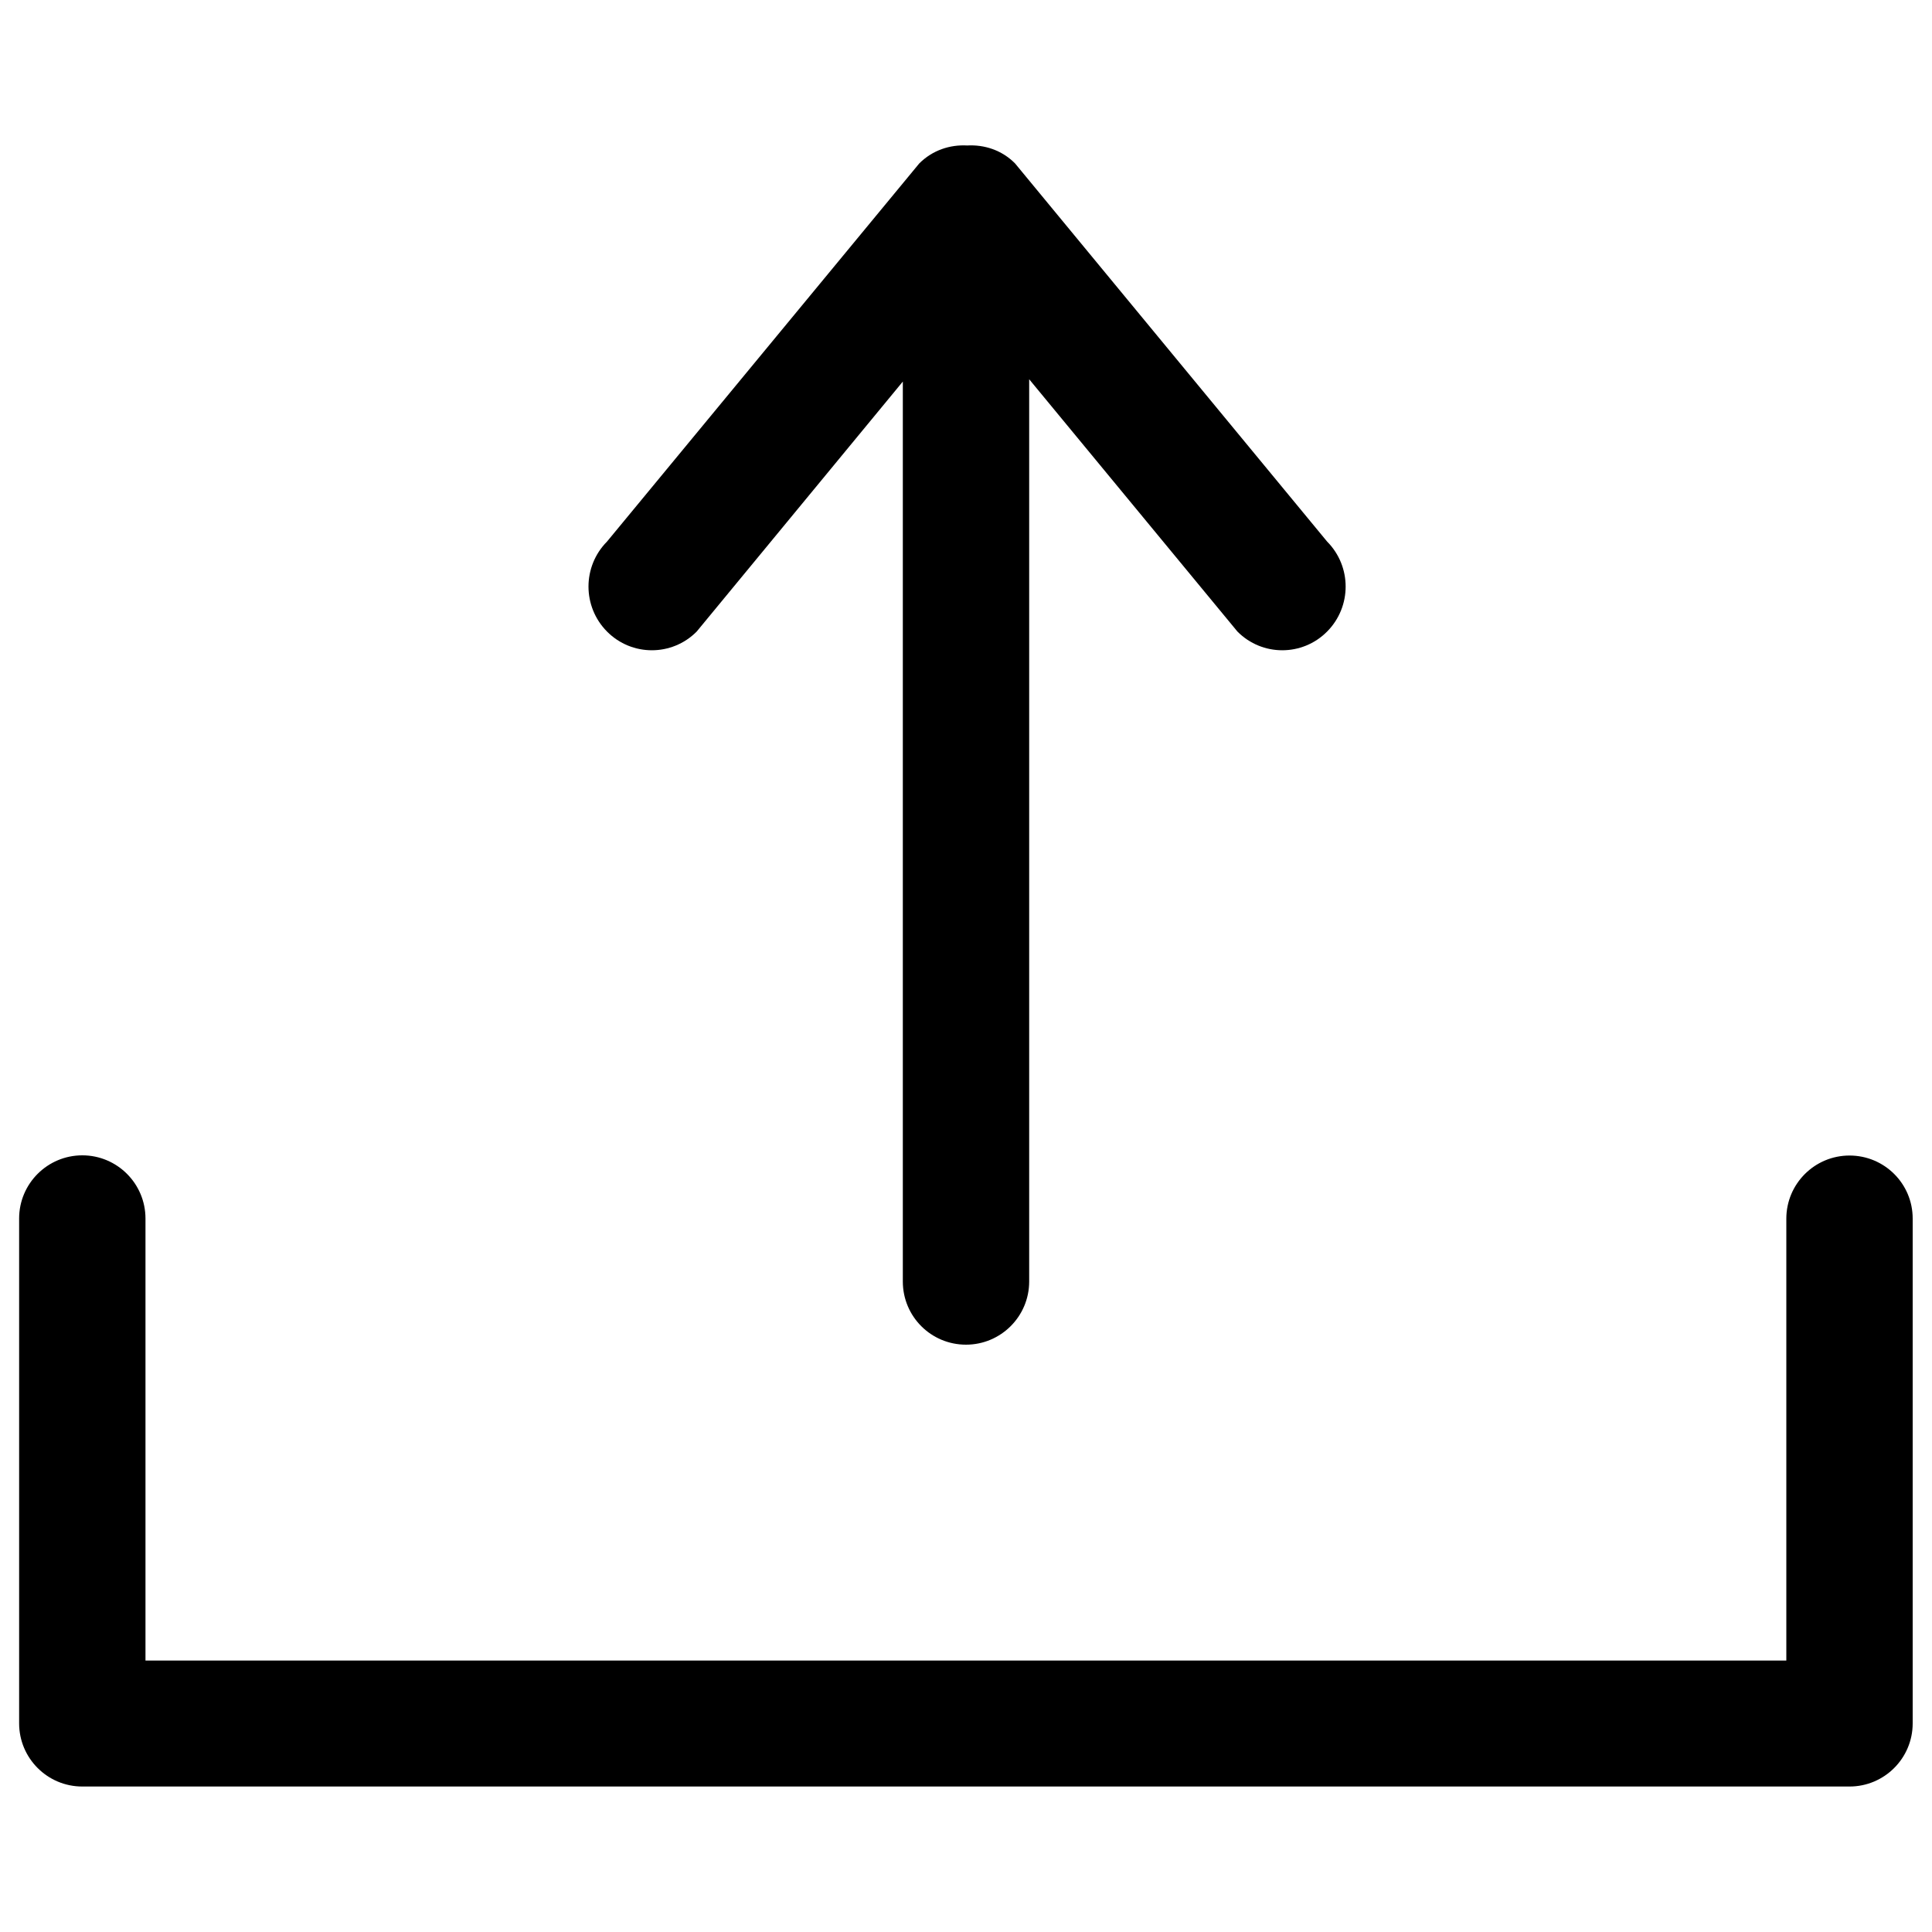 <svg xmlns="http://www.w3.org/2000/svg" viewBox="0 0 1000 1000">
  <g><g><g id="_x31_0_28_"><g><path d="M360.6,326.9l106.7-129.4v465.8c0,18.1,14.6,32.7,32.7,32.7c18,0,32.7-14.6,32.7-32.7v-467l107.8,130.6c12.8,12.9,33.6,12.9,46.4,0c12.8-12.9,12.8-33.7,0-46.6L525.4,84.6c-6.8-6.9-15.9-9.8-24.8-9.3c-9-0.5-18,2.5-24.8,9.3L314.2,280.3c-12.8,12.9-12.8,33.7,0,46.6C327,339.8,347.8,339.8,360.6,326.9z M957.3,598.1c-18,0-32.7,14.6-32.7,32.7v228.7H75.3V630.7c0-18-14.6-32.7-32.7-32.7c-18,0-32.7,14.6-32.7,32.7v261.3c0,18,14.6,32.7,32.7,32.7h914.7c18,0,32.7-14.6,32.7-32.7V630.7C990,612.7,975.4,598.1,957.3,598.1z"/></g></g></g><g/><g/><g/><g/><g/><g/><g/><g/><g/><g/><g/><g/><g/><g/><g/></g>
</svg>